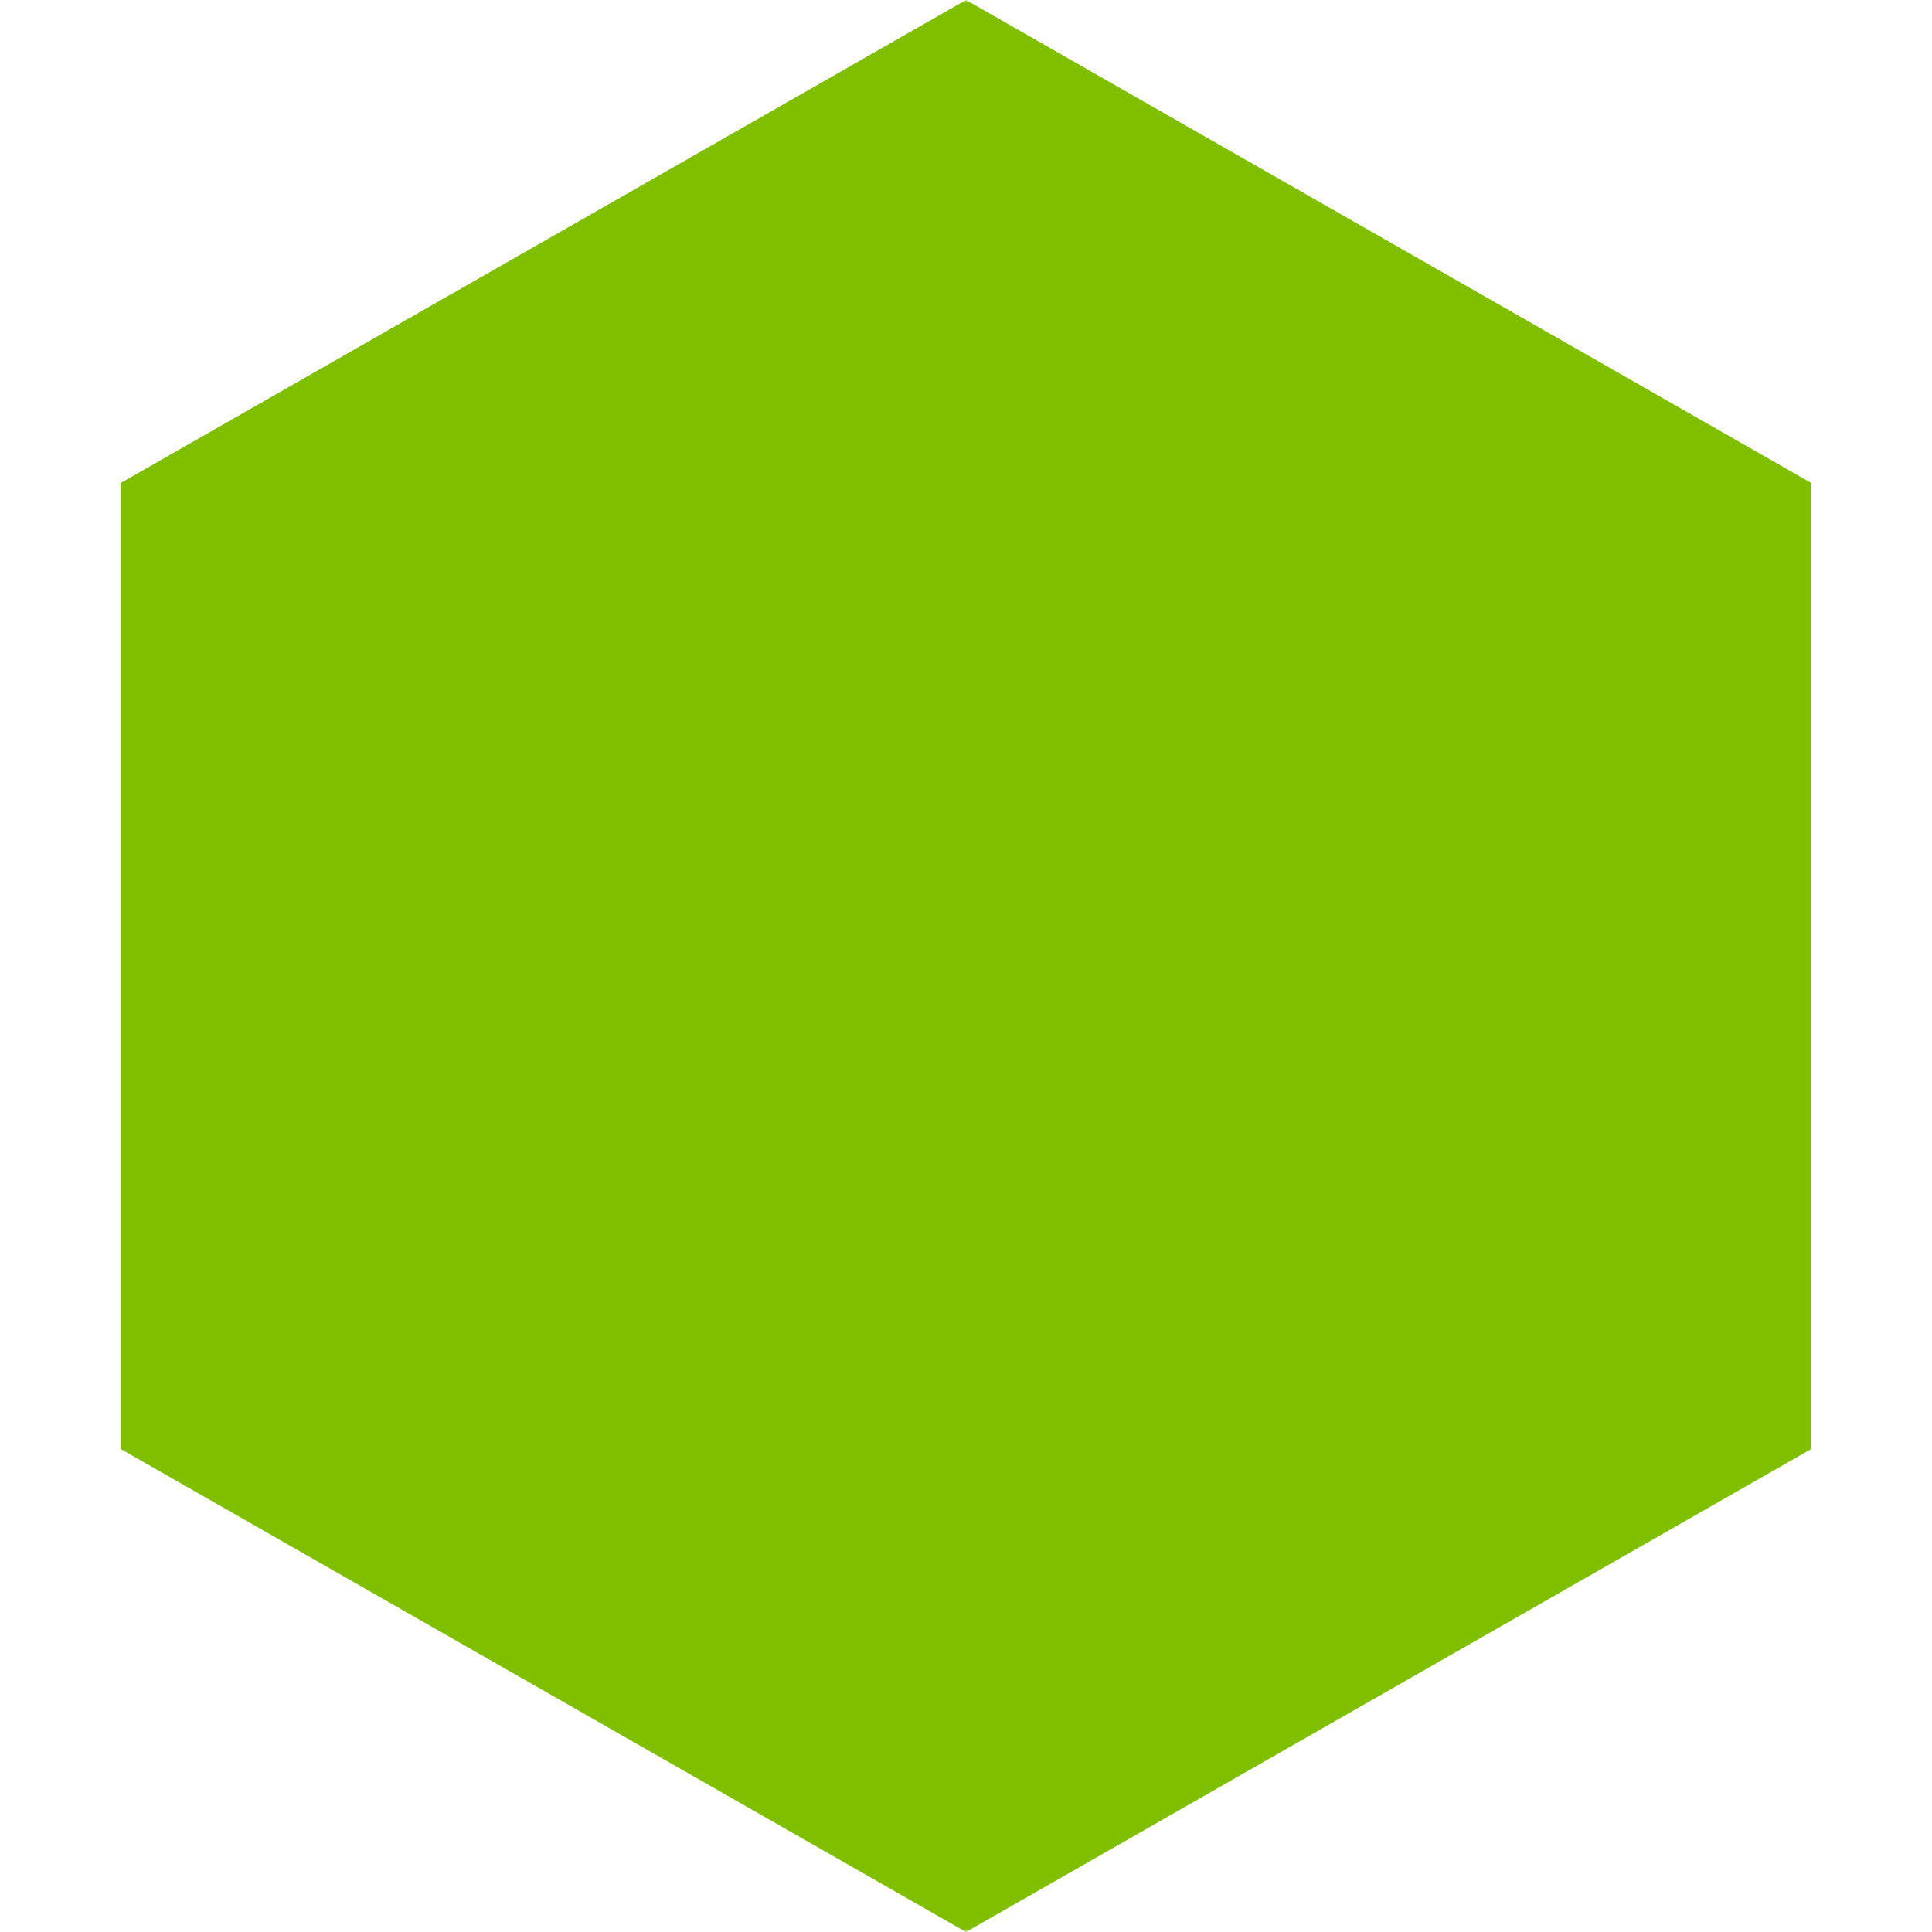 <svg xmlns="http://www.w3.org/2000/svg" width="320" height="320"><defs><mask id="a"><path fill="#fff" d="M0 0h320v320H0z"/><circle cx="160" cy="130" r="40"/><path d="M160 130l-40 110h80z"/></mask></defs><path fill="#7fbf00" mask="url(#a)" d="M160 0l140 80v160l-140 80-140-80V80z"/></svg>